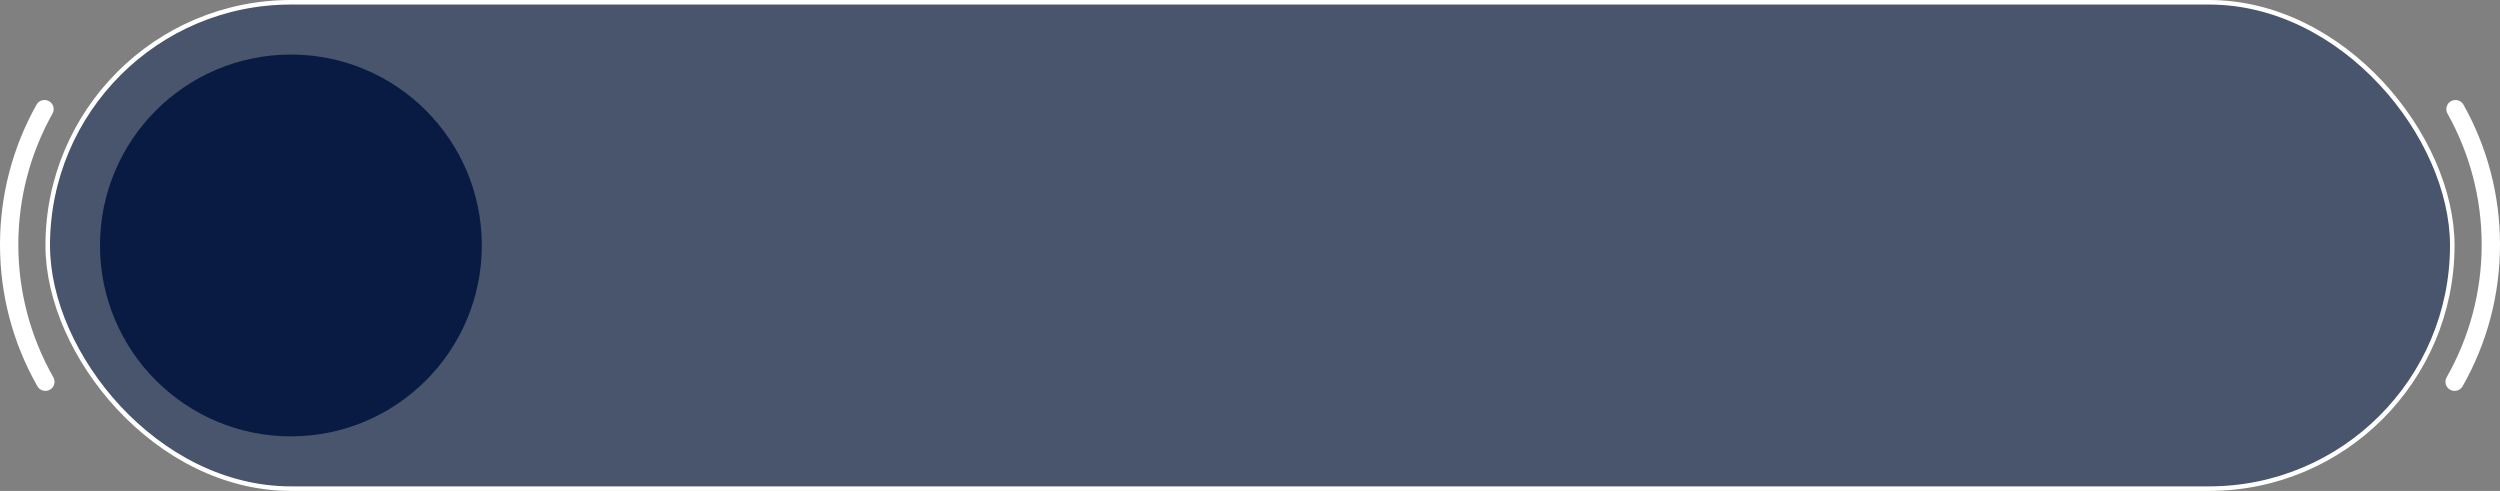 <?xml version="1.0" encoding="UTF-8"?>
<svg width="275px" height="54px" viewBox="0 0 275 54" version="1.1" xmlns="http://www.w3.org/2000/svg" xmlns:xlink="http://www.w3.org/1999/xlink">
    <rect x="0" y="0" width="275" height="54" fill="#808080" stroke="none"/>
    <title>编组 7备份</title>
    <g id="页面-1" stroke="none" stroke-width="1" fill="none" fill-rule="evenodd">
        <g id="我的星球-闲置" transform="translate(-16, -544)">
            <g id="编组-7备份" transform="translate(16, 544)">
                <rect id="矩形" stroke="#FFFFFF" stroke-width="0.5" fill-opacity="0.5" fill="#112A59" x="5.25" y="0.25" width="264.5" height="53.5" rx="26.75"></rect>
                <circle id="椭圆形" fill="#091B43" cx="32" cy="27" r="21"></circle>
                <path d="M4.017,11.515 C4.287,11.031 4.901,10.857 5.388,11.127 C5.874,11.396 6.049,12.007 5.778,12.49 C3.322,16.876 2.016,21.803 2.016,26.917 C2.016,32.094 3.355,37.079 5.869,41.504 C6.143,41.986 5.972,42.598 5.488,42.87 C5.003,43.142 4.388,42.973 4.114,42.491 C1.429,37.767 0,32.442 0,26.917 C0,21.459 1.394,16.197 4.017,11.515 Z" id="路径" fill="#FFFFFF" fill-rule="nonzero"></path>
                <path d="M273.017,11.515 C273.287,11.031 273.901,10.857 274.388,11.127 C274.874,11.396 275.049,12.007 274.778,12.49 C272.322,16.876 271.016,21.803 271.016,26.917 C271.016,32.094 272.355,37.079 274.869,41.504 C275.143,41.986 274.972,42.598 274.488,42.87 C274.003,43.142 273.388,42.973 273.114,42.491 C270.429,37.767 269,32.442 269,26.917 C269,21.459 270.394,16.197 273.017,11.515 Z" id="路径" fill="#FFFFFF" fill-rule="nonzero" transform="translate(272, 27) scale(-1, 1) translate(-272, -27) "></path>
            </g>
        </g>
    </g>
</svg>